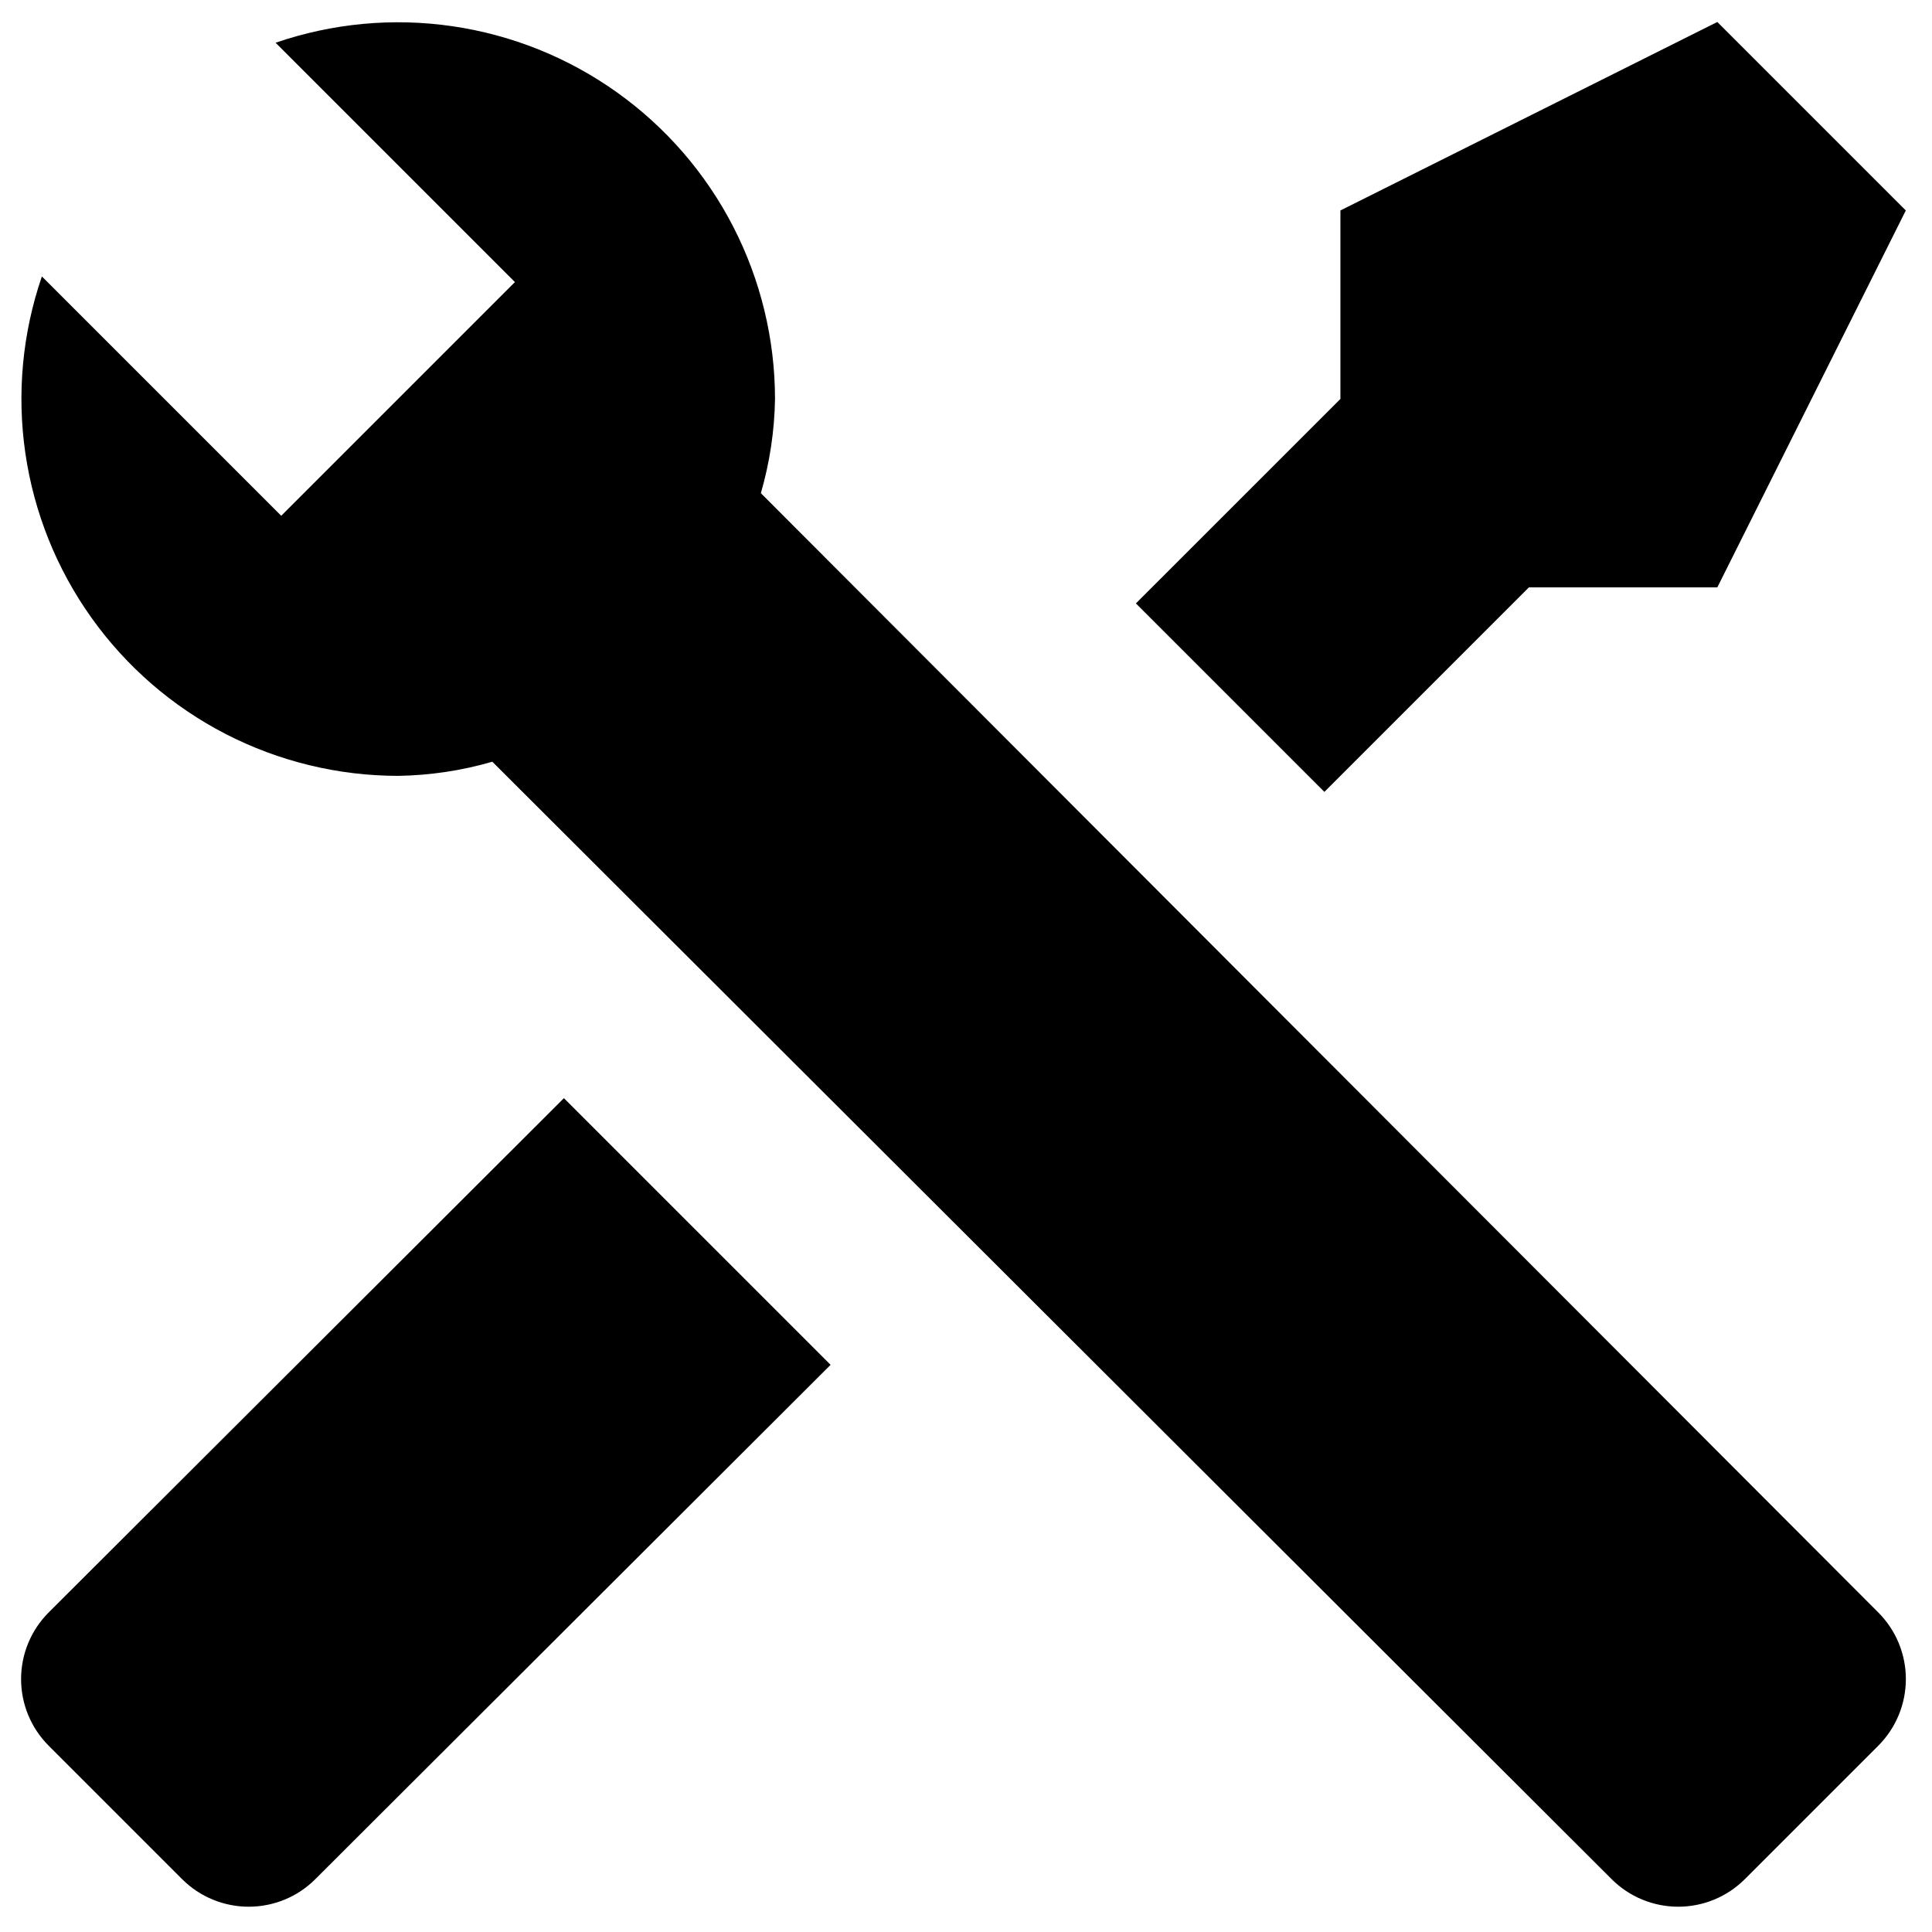 <svg width="30" height="30" viewBox="0 0 34 34" fill="none" xmlns="http://www.w3.org/2000/svg">
<path id="icon"  d="M33.058 30.718L30.703 33.073C30.392 33.382 29.972 33.555 29.534 33.555C29.096 33.555 28.676 33.382 28.365 33.073L8.664 13.405C8.125 13.562 7.567 13.645 7.006 13.654C5.95 13.653 4.909 13.4 3.971 12.917C3.032 12.433 2.223 11.732 1.61 10.872C0.997 10.013 0.598 9.019 0.446 7.974C0.294 6.929 0.394 5.863 0.737 4.865L4.949 9.077L5.828 8.198L8.183 5.843L9.062 4.964L4.85 0.752C5.848 0.409 6.914 0.309 7.959 0.461C9.004 0.613 9.998 1.012 10.857 1.625C11.717 2.238 12.418 3.047 12.902 3.986C13.385 4.924 13.638 5.965 13.639 7.021C13.63 7.582 13.546 8.14 13.39 8.679L33.058 28.38C33.367 28.691 33.54 29.111 33.54 29.549C33.54 29.987 33.367 30.407 33.058 30.718ZM0.853 28.38C0.544 28.691 0.371 29.111 0.371 29.549C0.371 29.987 0.544 30.407 0.853 30.718L3.208 33.073C3.519 33.382 3.939 33.555 4.377 33.555C4.815 33.555 5.236 33.382 5.546 33.073L14.617 24.019L9.924 19.326M30.222 0.387L23.589 3.704V7.021L19.99 10.619L23.307 13.936L26.906 10.337H30.222L33.539 3.704L30.222 0.387Z" 
fill="black"/>
</svg>
